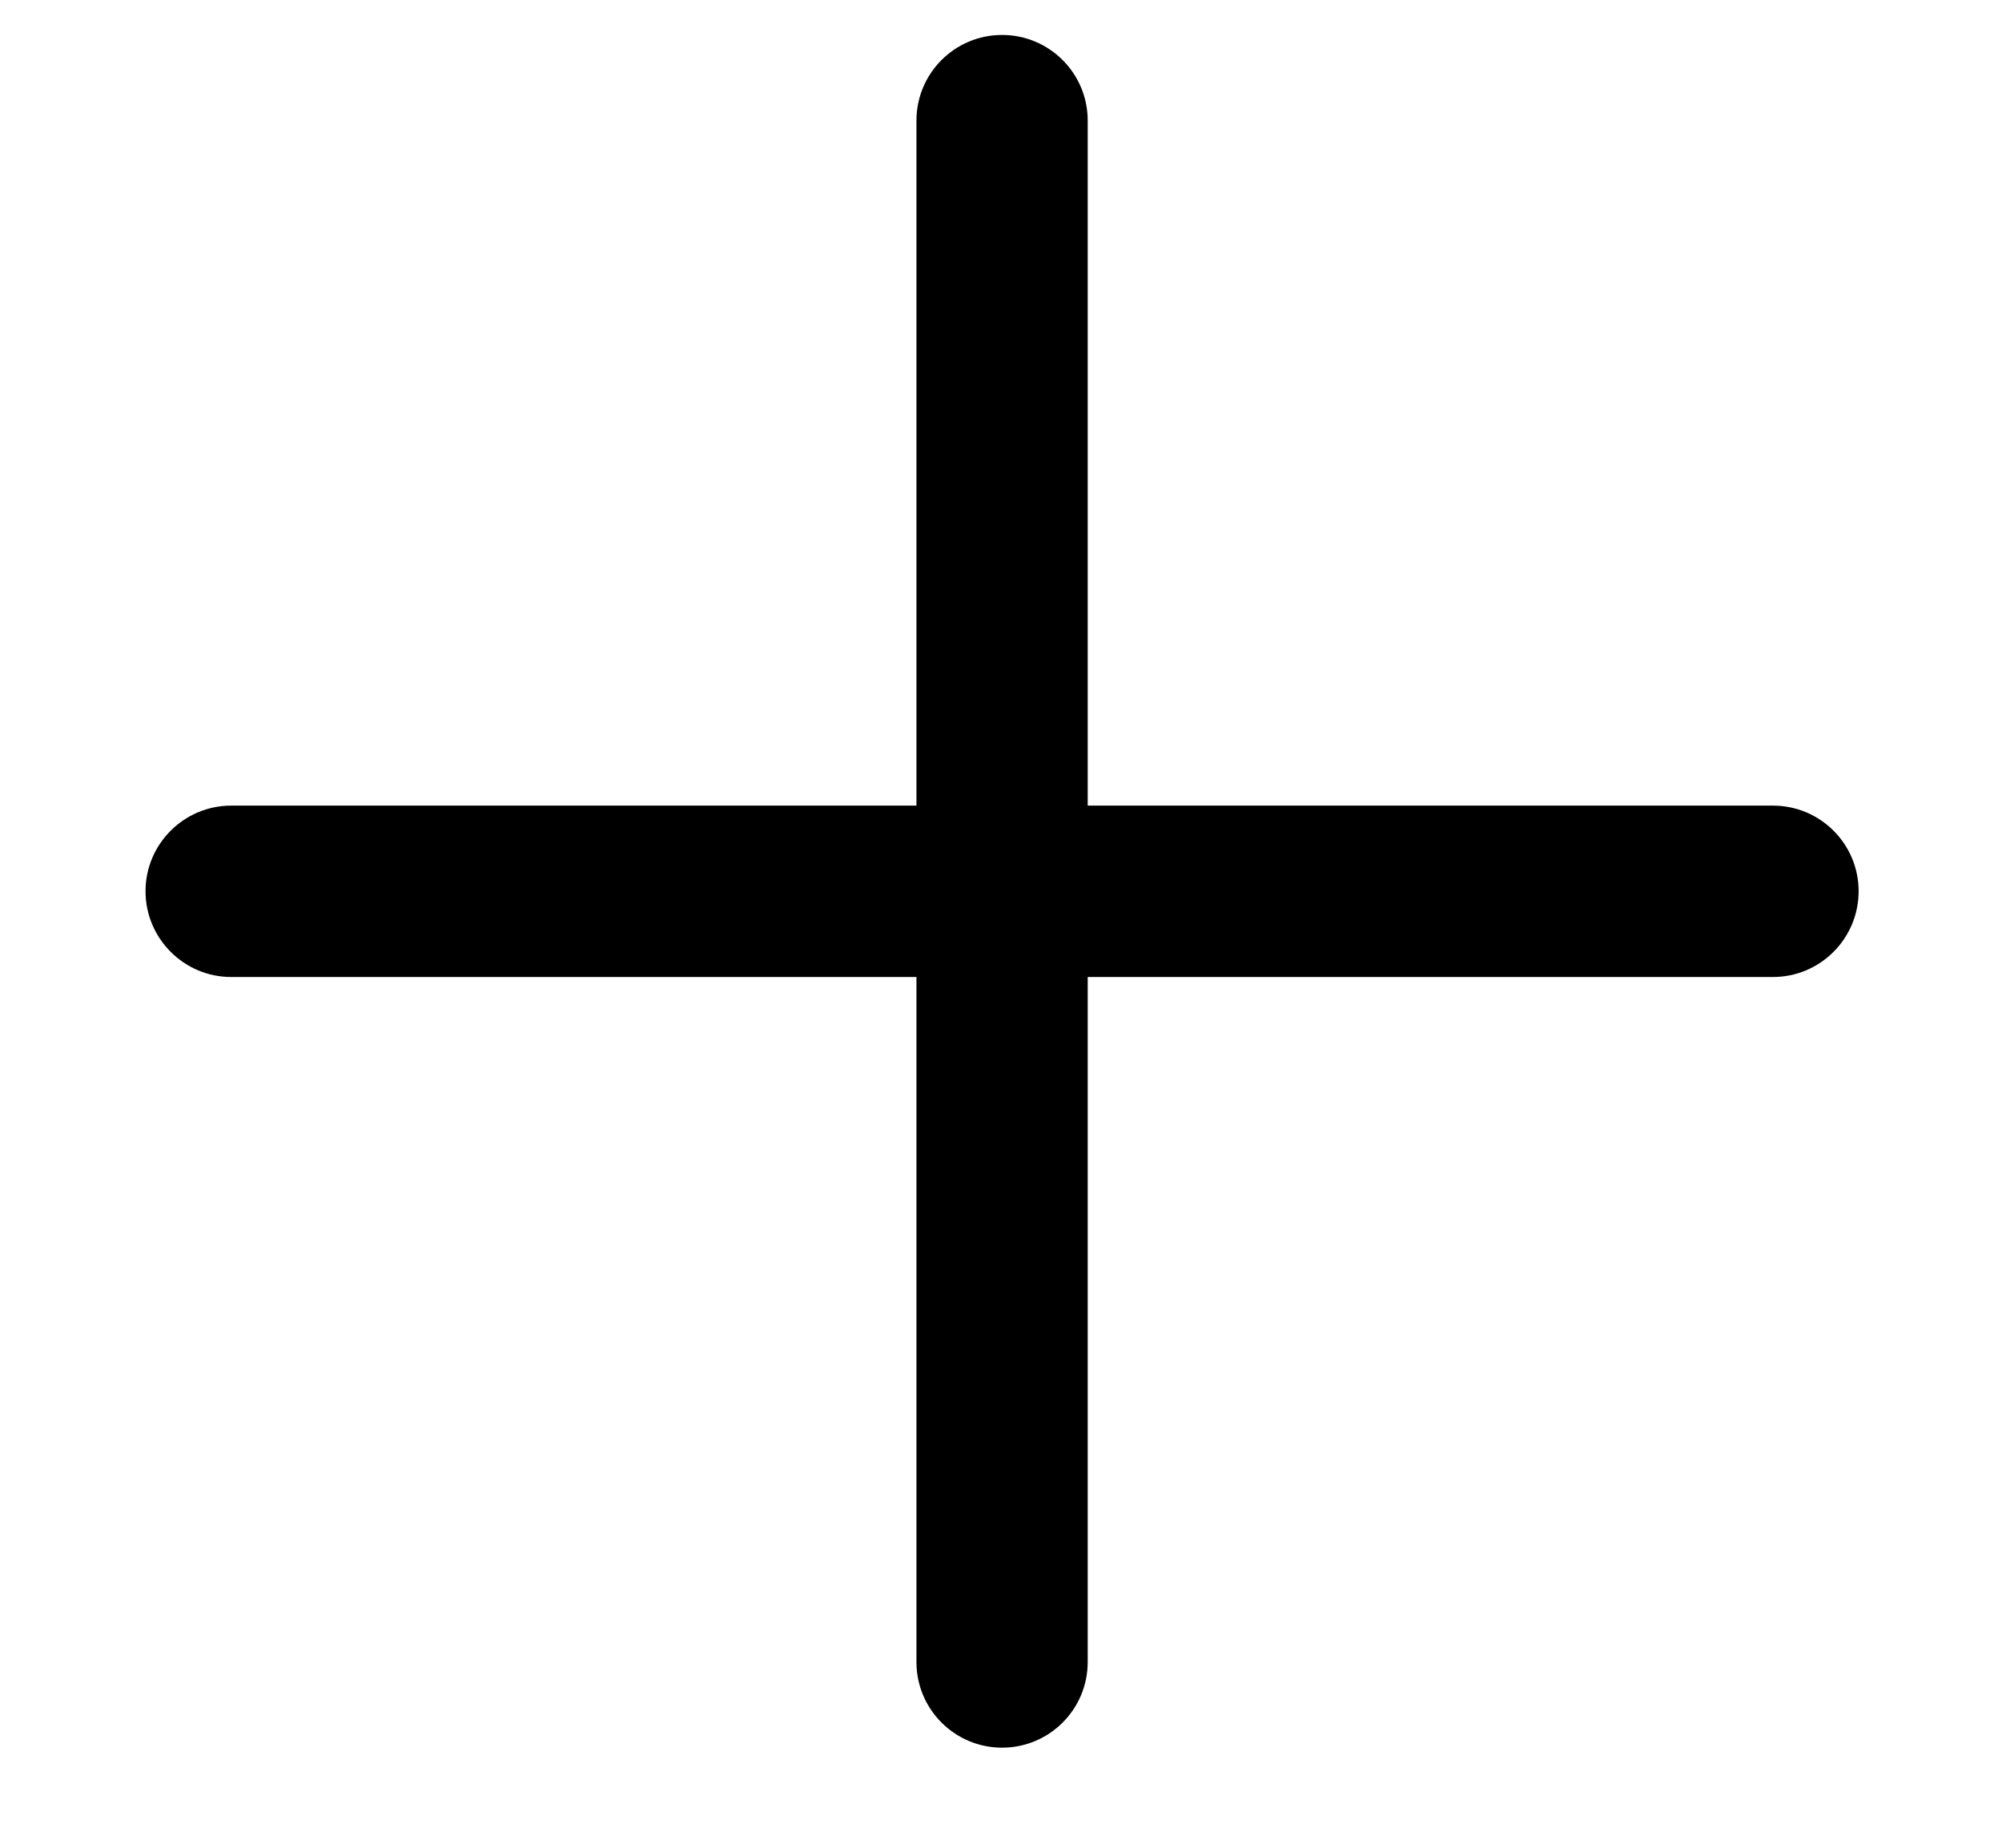 <svg width="13" height="12" viewBox="0 0 13 12" fill="none" xmlns="http://www.w3.org/2000/svg">
<g clip-path="url(#clip0_2920_68513)">
<path d="M11.513 5.232H7.063V0.783C7.063 0.476 6.814 0.227 6.507 0.227C6.2 0.227 5.951 0.476 5.951 0.783V5.232H1.501C1.195 5.232 0.945 5.481 0.945 5.788C0.945 6.095 1.195 6.345 1.501 6.345H5.951V10.794C5.951 11.101 6.2 11.35 6.507 11.35C6.814 11.35 7.063 11.101 7.063 10.794V6.345H11.513C11.82 6.345 12.069 6.095 12.069 5.788C12.069 5.481 11.82 5.232 11.513 5.232Z" fill="black"/>
</g>
<defs>
<clipPath id="clip0_2920_68513">
<rect width="11.123" height="11.123" fill="white" transform="translate(0.945 0.227)"/>
</clipPath>
</defs>
</svg>
